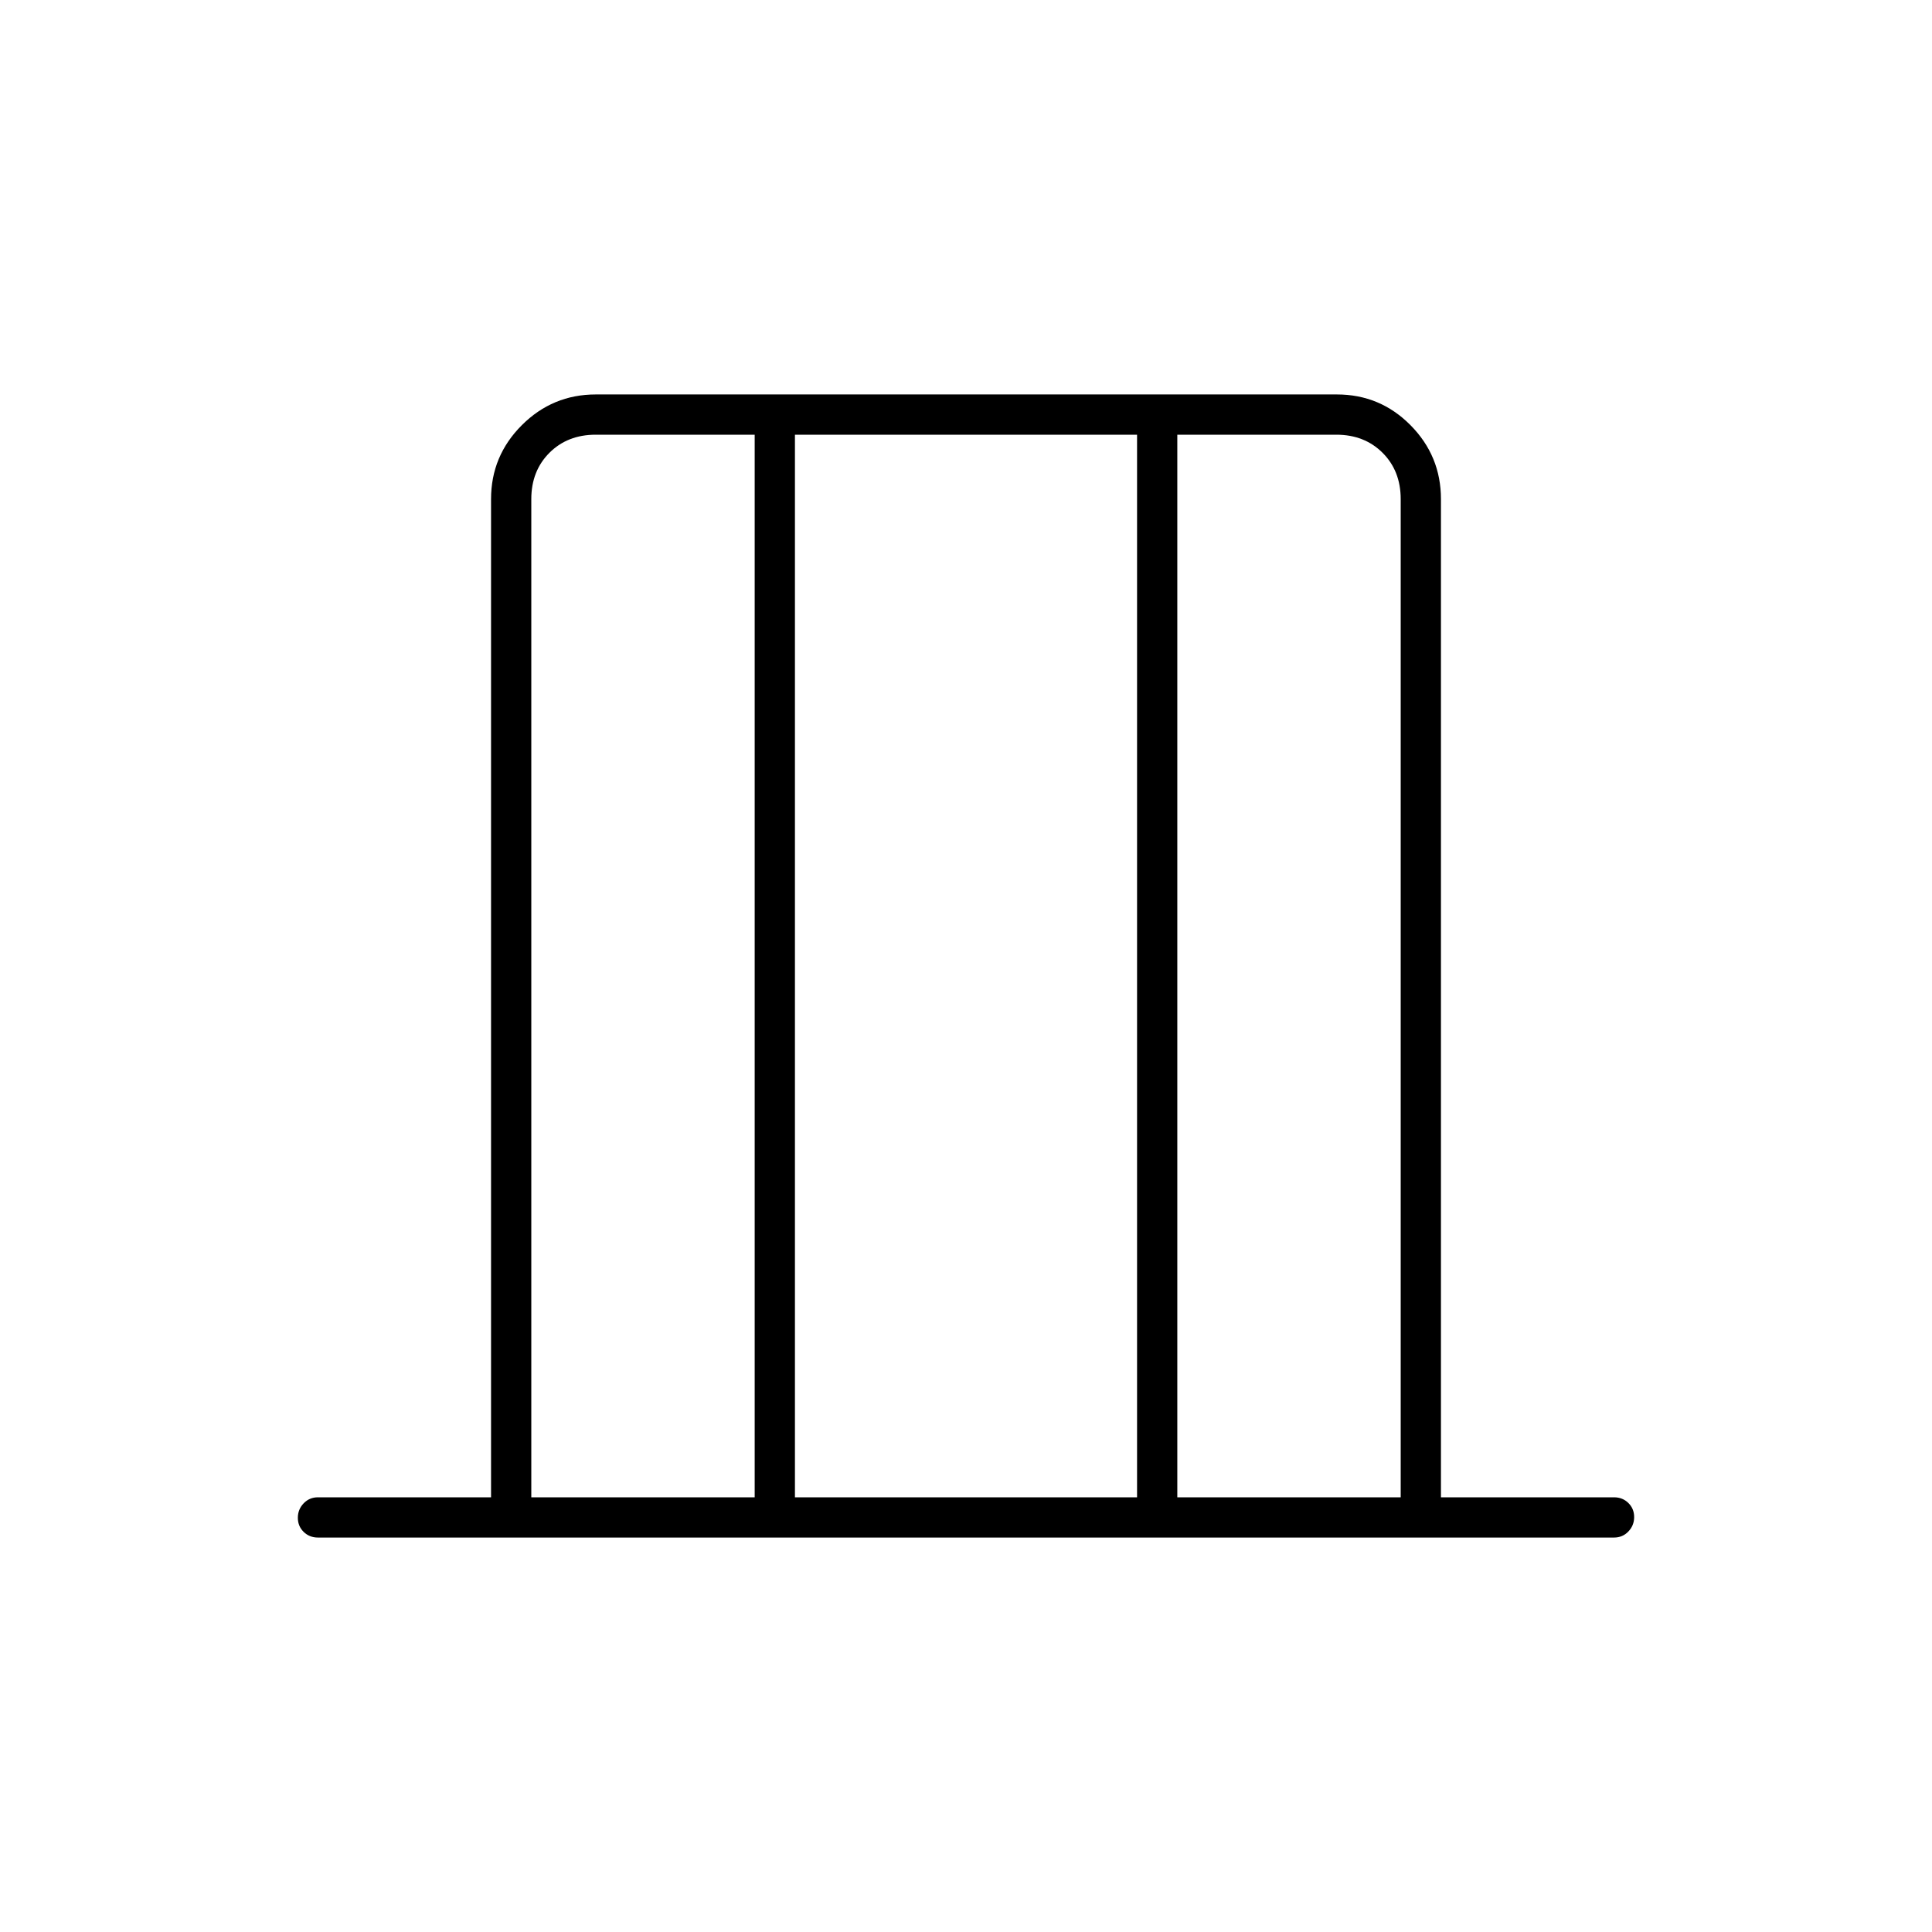 <svg xmlns="http://www.w3.org/2000/svg" height="20" viewBox="0 -960 960 960" width="20"><path d="M158-196q-4.25 0-7.125-2.825-2.875-2.824-2.875-7 0-4.175 2.875-7.175t7.125-3h86v-496q0-21.45 15.287-36.725Q274.574-764 296.04-764h368.243q21.467 0 36.592 15.275T716-712v496h86q4.25 0 7.125 2.825 2.875 2.824 2.875 7 0 4.175-2.875 7.175T802-196H158Zm106-20h111v-528h-79q-14 0-23 9t-9 23v496Zm131 0h170v-528H395v528Zm190 0h111v-496q0-14-9-23t-23-9h-79v528Zm-321 0v-528 528Zm432 0v-528 528Z"/></svg>